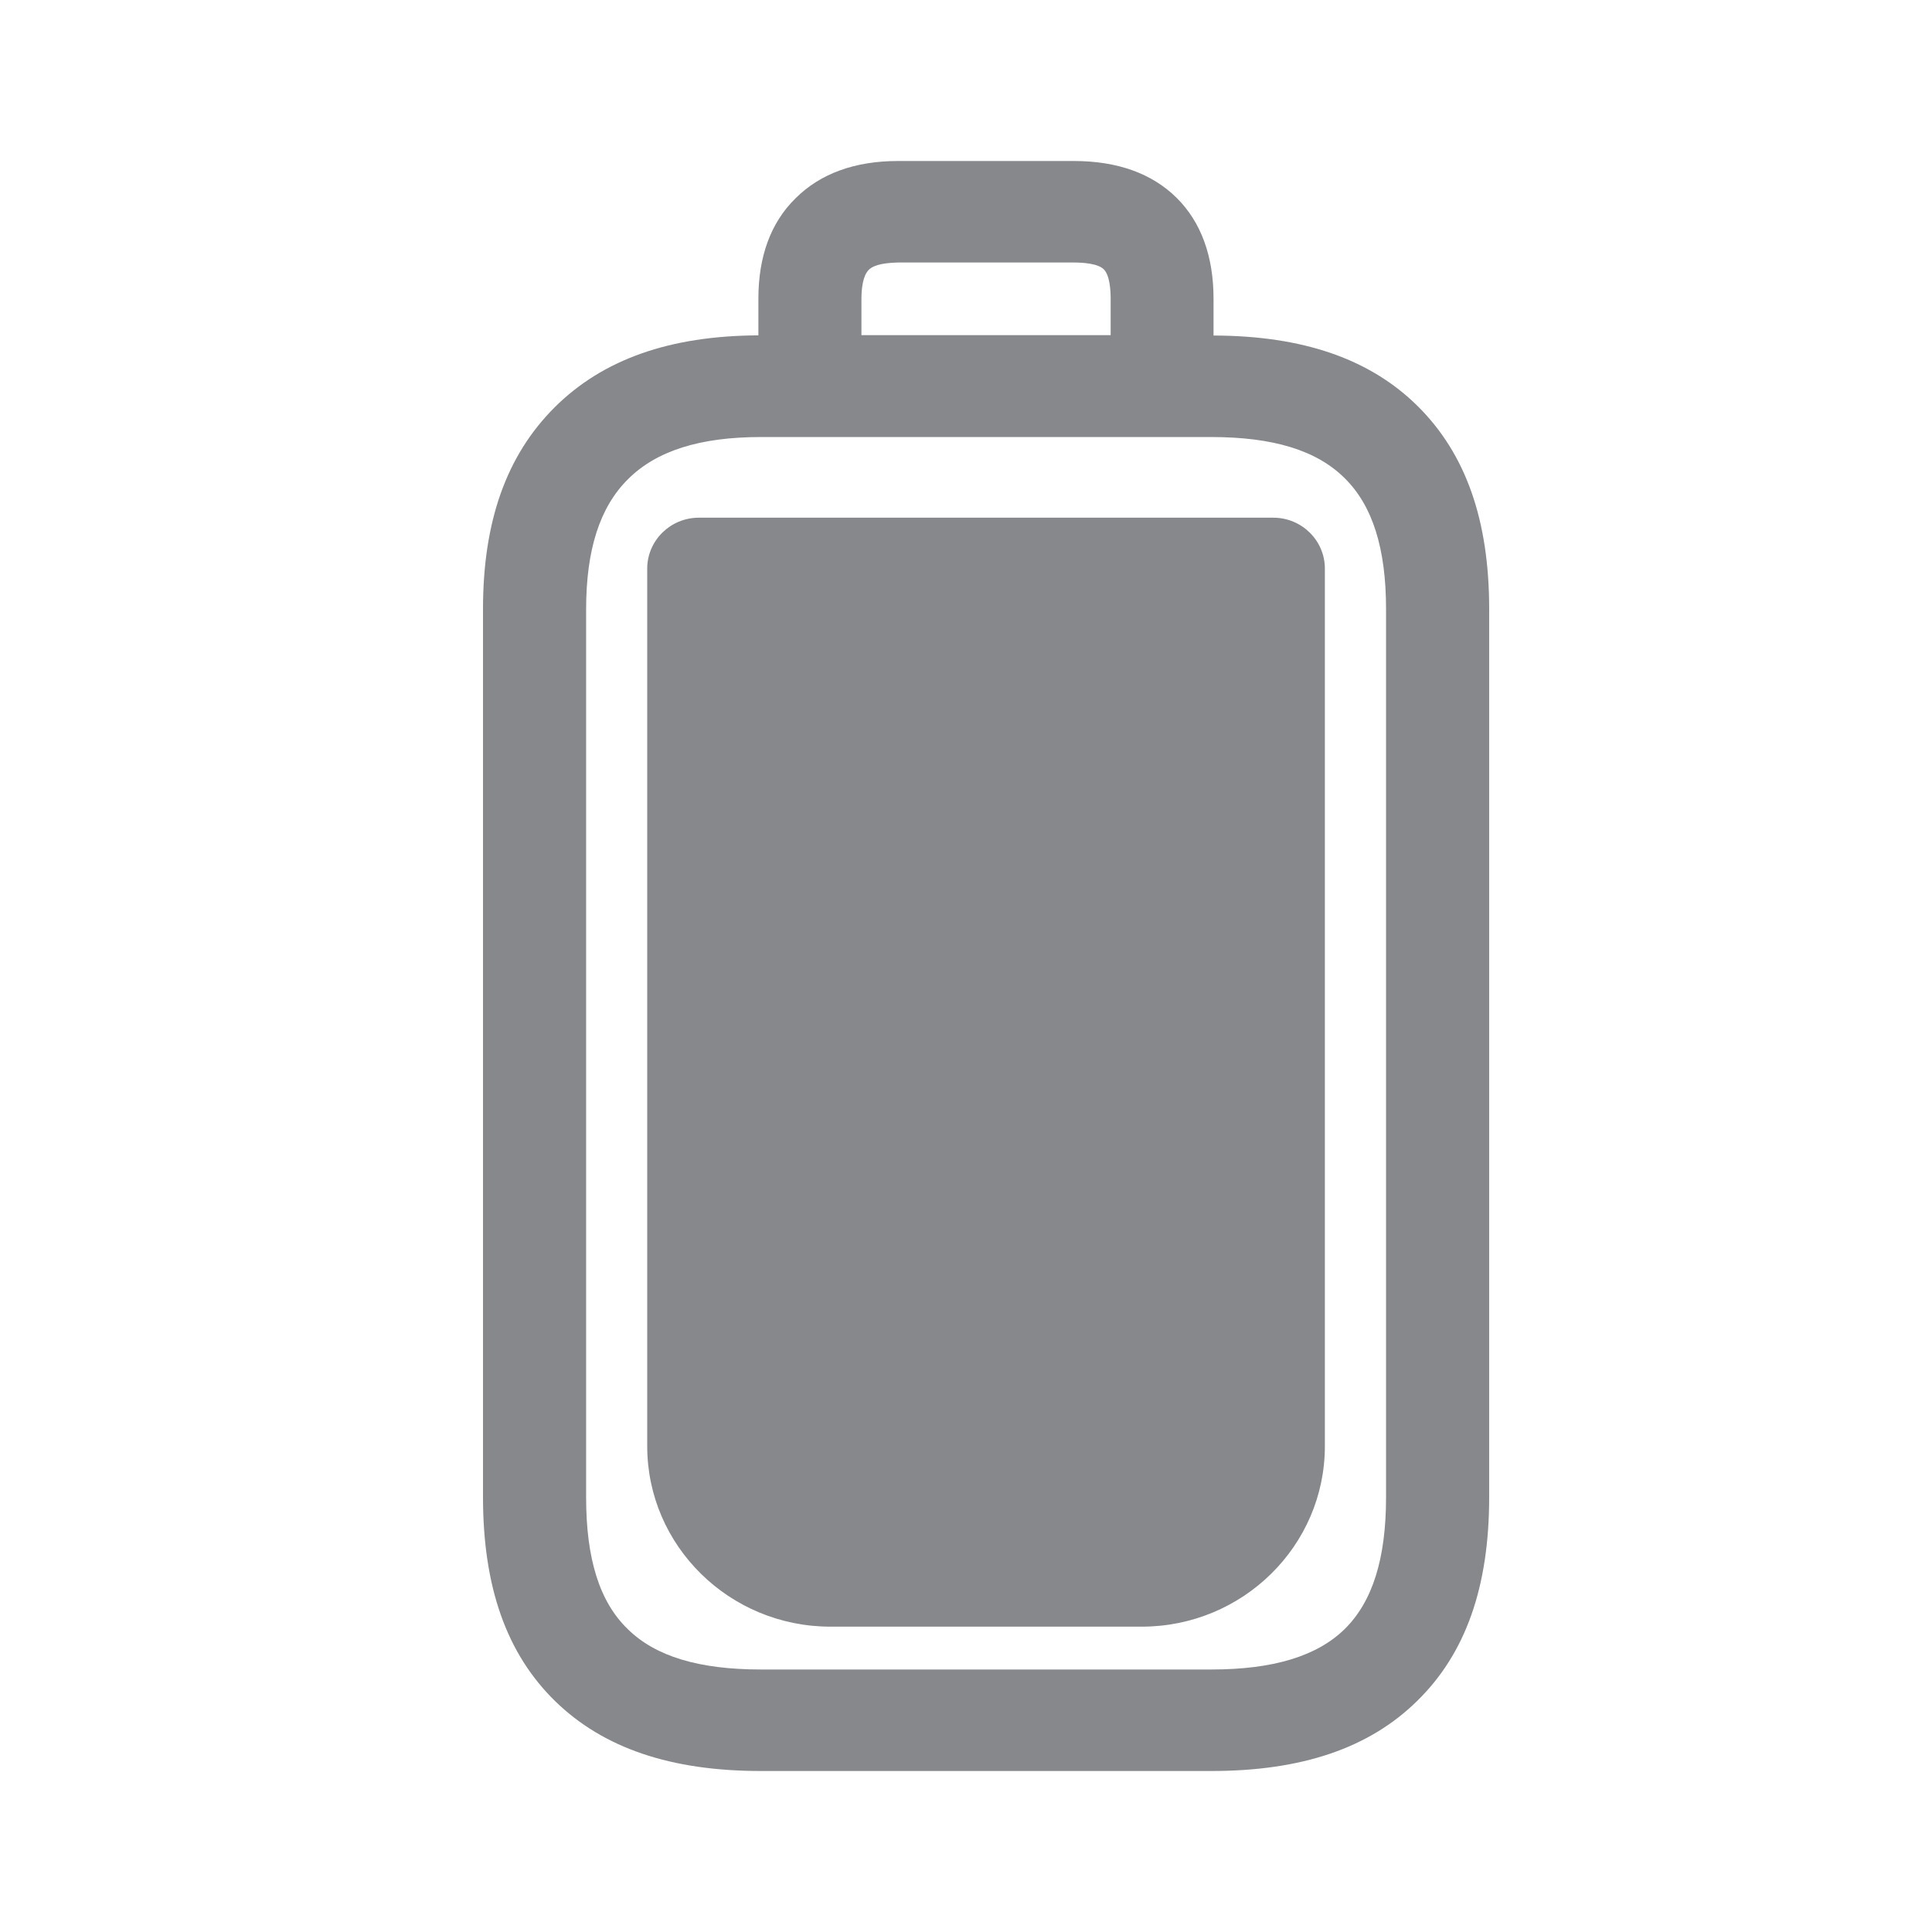 <svg width="24" height="24" viewBox="0 0 24 24" fill="none" xmlns="http://www.w3.org/2000/svg">
<path fill-rule="evenodd" clip-rule="evenodd" d="M17.218 18.599V7.566C17.218 6.812 17.05 6.28 16.703 5.939C16.356 5.594 15.815 5.429 15.047 5.429H9.452C8.695 5.429 8.154 5.6 7.801 5.953C7.451 6.3 7.281 6.829 7.281 7.569V18.602C7.281 19.365 7.448 19.9 7.799 20.238C8.143 20.577 8.684 20.739 9.452 20.739H15.05C15.815 20.739 16.359 20.574 16.703 20.238C17.05 19.897 17.218 19.362 17.218 18.599ZM10.792 3.352C10.718 3.426 10.701 3.588 10.701 3.713V4.163H13.797V3.71C13.797 3.605 13.786 3.42 13.712 3.346C13.638 3.272 13.447 3.261 13.342 3.261H11.159C11.031 3.264 10.866 3.278 10.792 3.352ZM17.611 5.045C18.208 5.637 18.499 6.459 18.499 7.566V18.599C18.499 19.715 18.206 20.543 17.602 21.132C17.005 21.718 16.168 22 15.047 22H9.452C8.331 22 7.494 21.715 6.896 21.132C6.293 20.543 6 19.715 6 18.596V7.566C6 6.479 6.29 5.66 6.888 5.062C7.488 4.464 8.319 4.171 9.421 4.166V3.71C9.421 3.187 9.574 2.766 9.882 2.464C10.189 2.157 10.619 2 11.156 2H13.339C13.88 2 14.31 2.154 14.617 2.458C14.921 2.76 15.075 3.184 15.075 3.713V4.168C16.188 4.171 17.019 4.459 17.611 5.045ZM15.818 6.431C16.171 6.431 16.458 6.715 16.458 7.063V17.965C16.458 19.203 15.437 20.207 14.182 20.207H10.317C9.062 20.207 8.04 19.203 8.04 17.965V7.063C8.04 6.715 8.328 6.431 8.681 6.431H15.818Z" fill="#86888C"/>
</svg>
